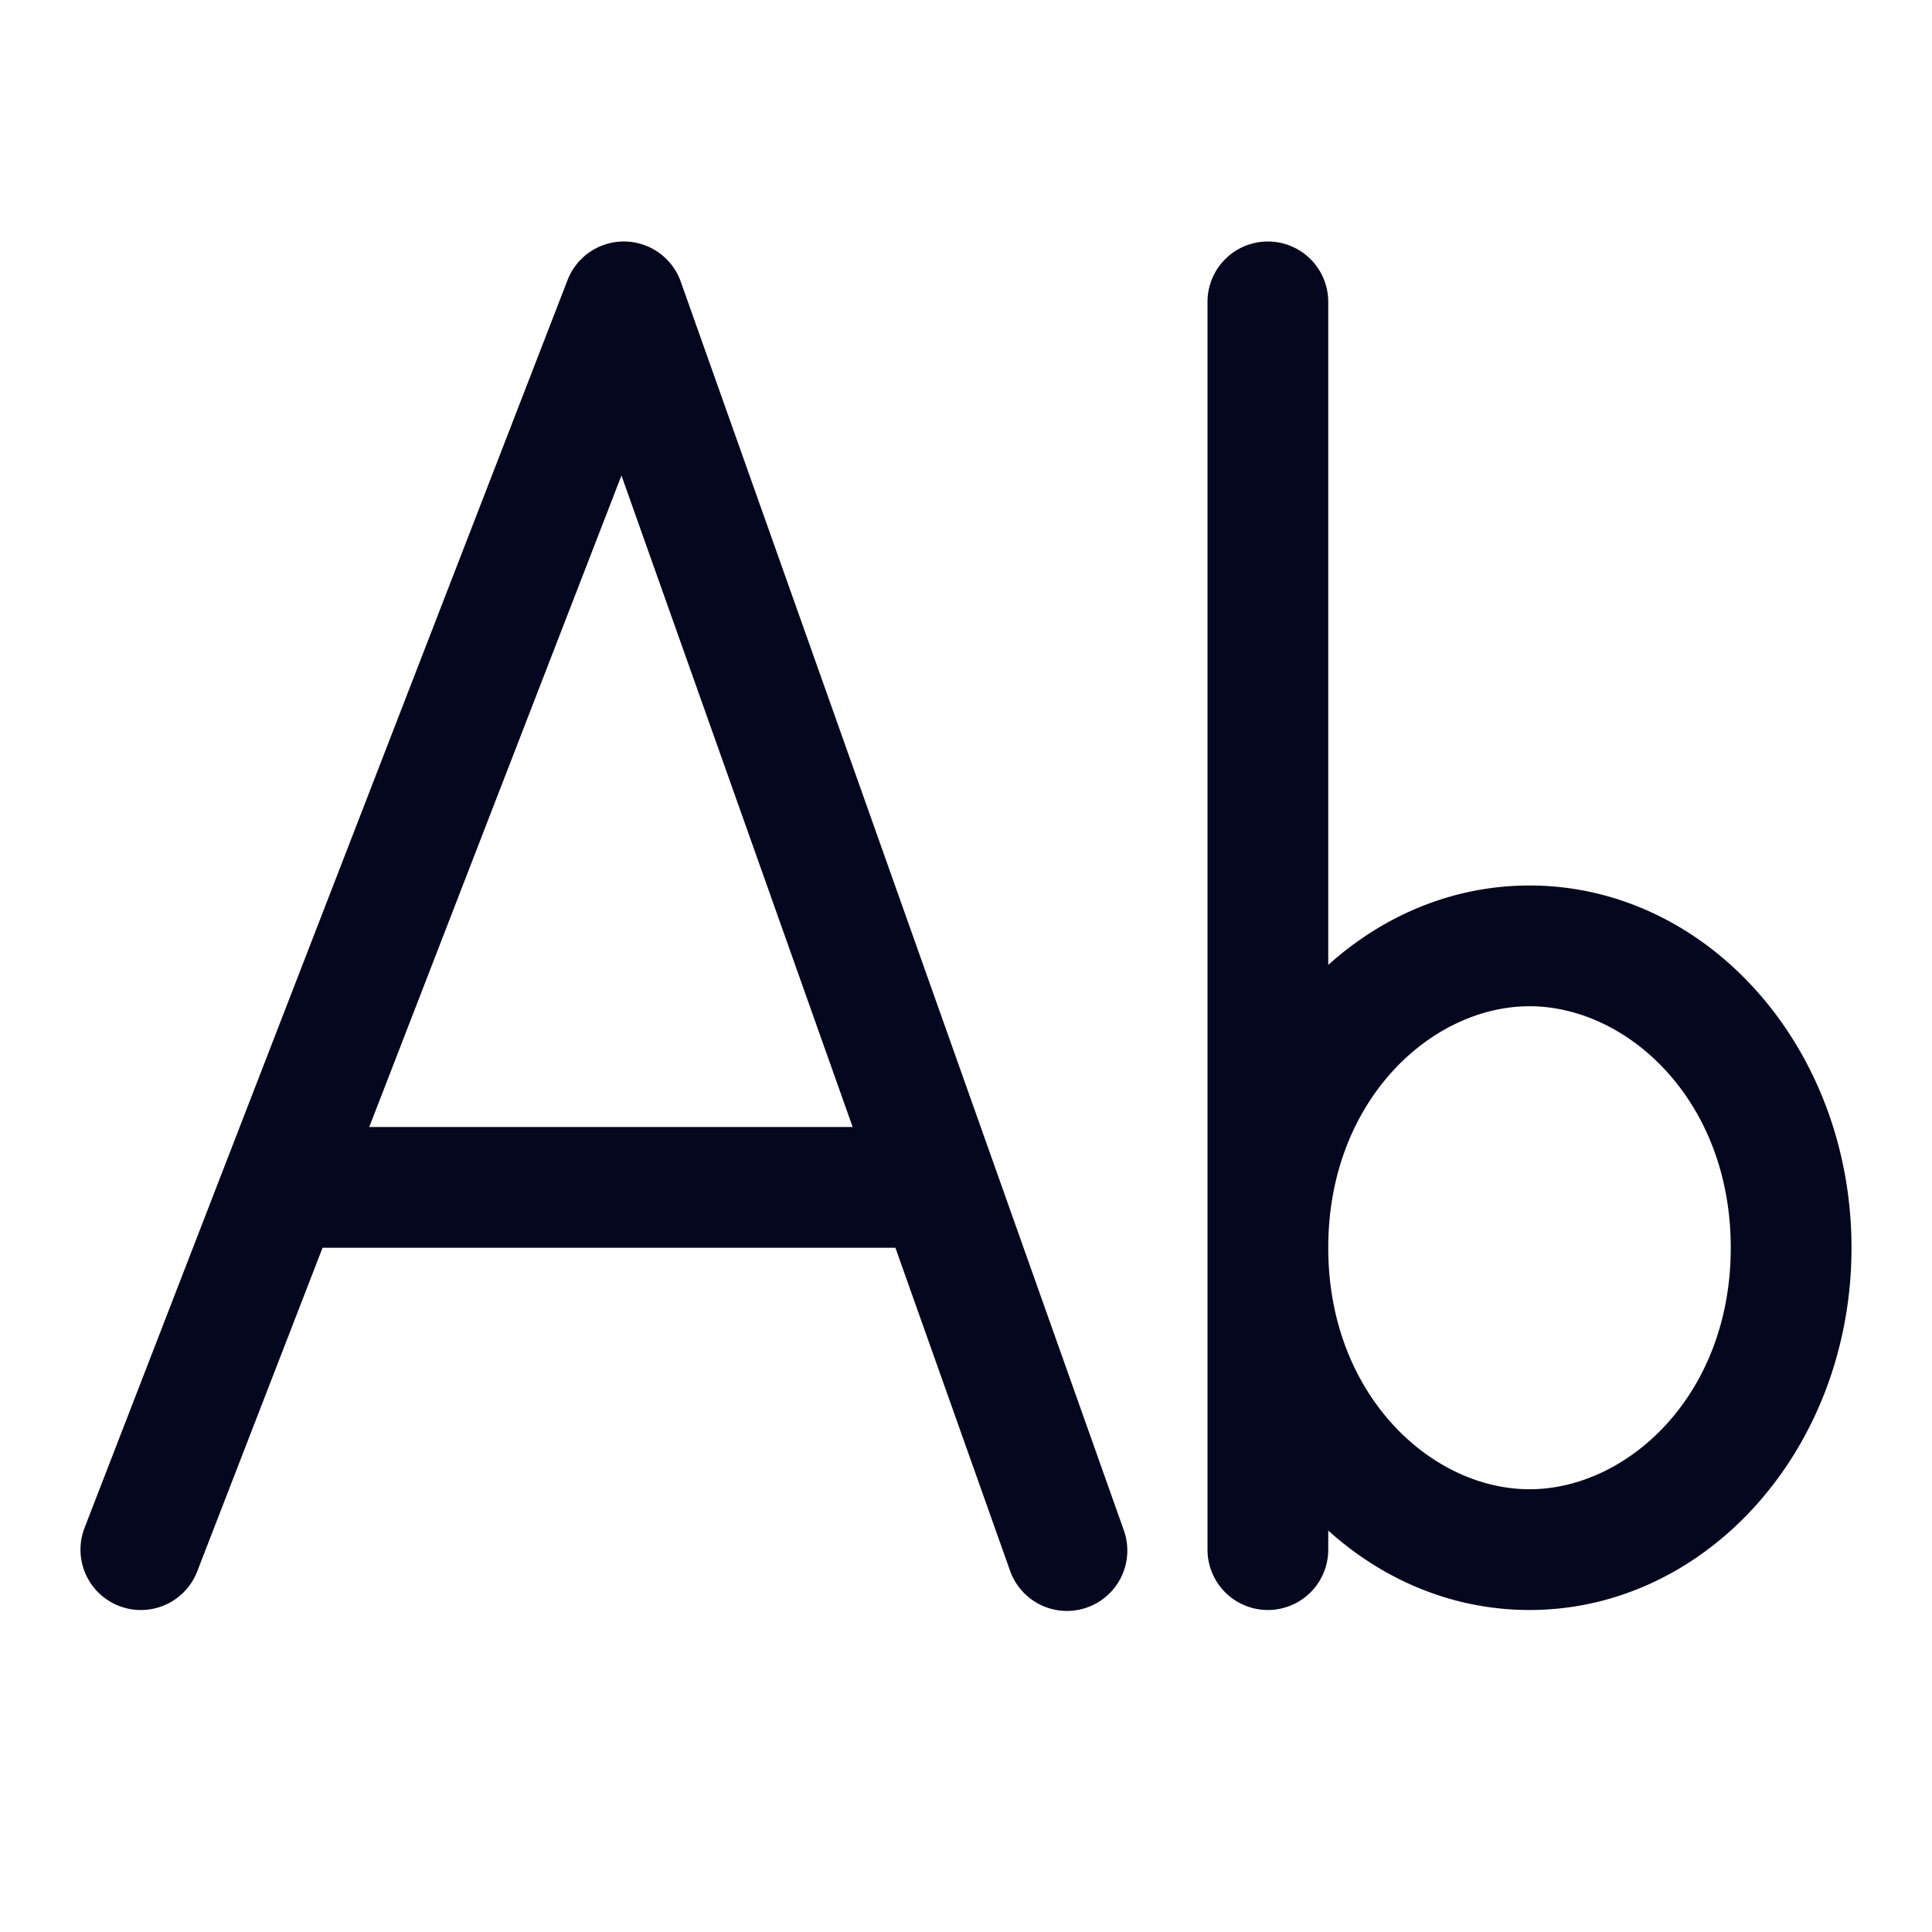 <svg xmlns="http://www.w3.org/2000/svg" width="24" height="24" fill="none"><path fill="#04071E" d="M15.75 3a.75.75 0 0 0-.75.75v15.5a.75.75 0 0 0 1.5 0v-.237c.685.618 1.554.987 2.5.987 2.21 0 4-2.015 4-4.5S21.21 11 19 11c-.946 0-1.815.37-2.5.987V3.75a.75.75 0 0 0-.75-.75m.75 12.5c0-1.828 1.28-3 2.5-3s2.5 1.172 2.5 3-1.28 3-2.5 3-2.5-1.172-2.5-3M7.76 3a.75.75 0 0 1 .697.5l5.5 15.5a.75.75 0 1 1-1.414.5l-1.42-4H4.007L2.45 19.52a.75.75 0 1 1-1.4-.54l6-15.5A.75.75 0 0 1 7.76 3m-.04 2.907L4.587 14h6.005z"/></svg>